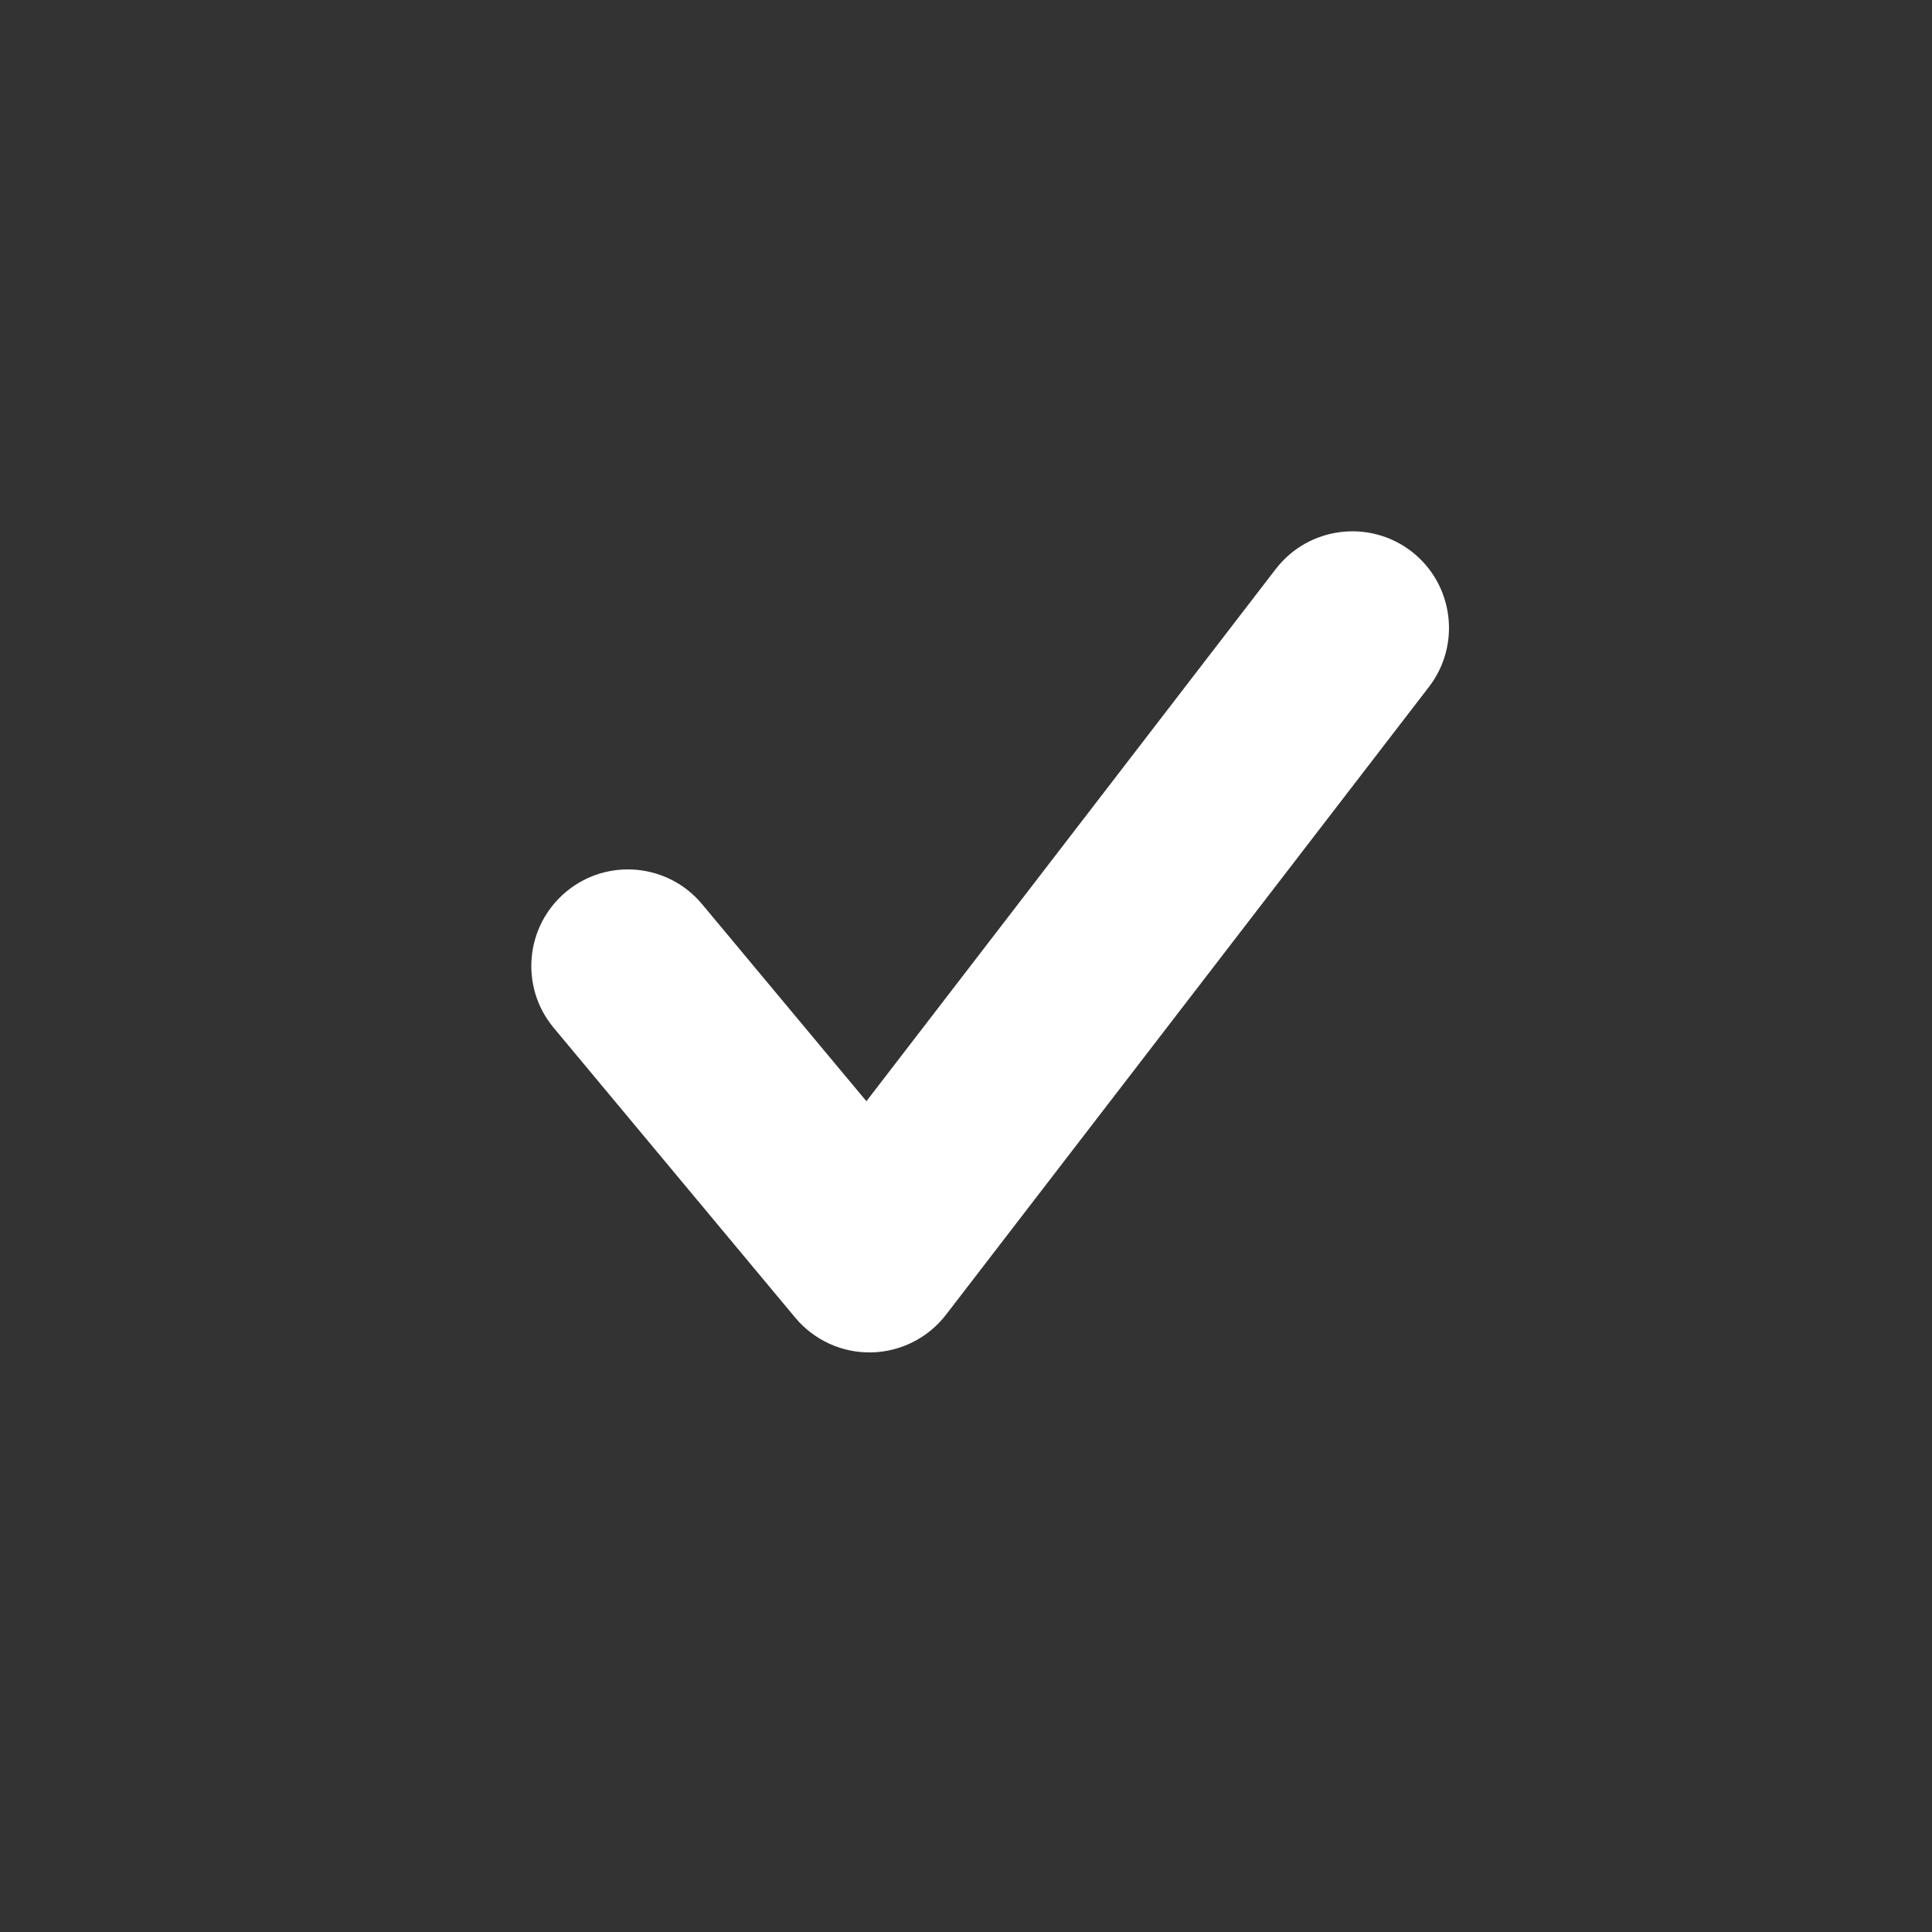 <?xml version="1.0" encoding="UTF-8"?>
<svg width="20" height="20" viewBox="0 0 20 20" fill="none" xmlns="http://www.w3.org/2000/svg">
<rect x="0" y="0" width="20" height="20" fill="#333333" stroke="none"/>
<path fill-rule="evenodd" clip-rule="evenodd" d="M14.61 5.707C15.047 6.044 15.129 6.672 14.793 7.11L9.793 13.61C9.608 13.85 9.323 13.994 9.02 14C8.716 14.006 8.426 13.873 8.232 13.64L5.732 10.64C5.378 10.216 5.436 9.585 5.86 9.232C6.284 8.878 6.915 8.936 7.268 9.36L8.969 11.4L13.207 5.89C13.544 5.453 14.172 5.371 14.61 5.707Z" fill="white"/>
</svg>
